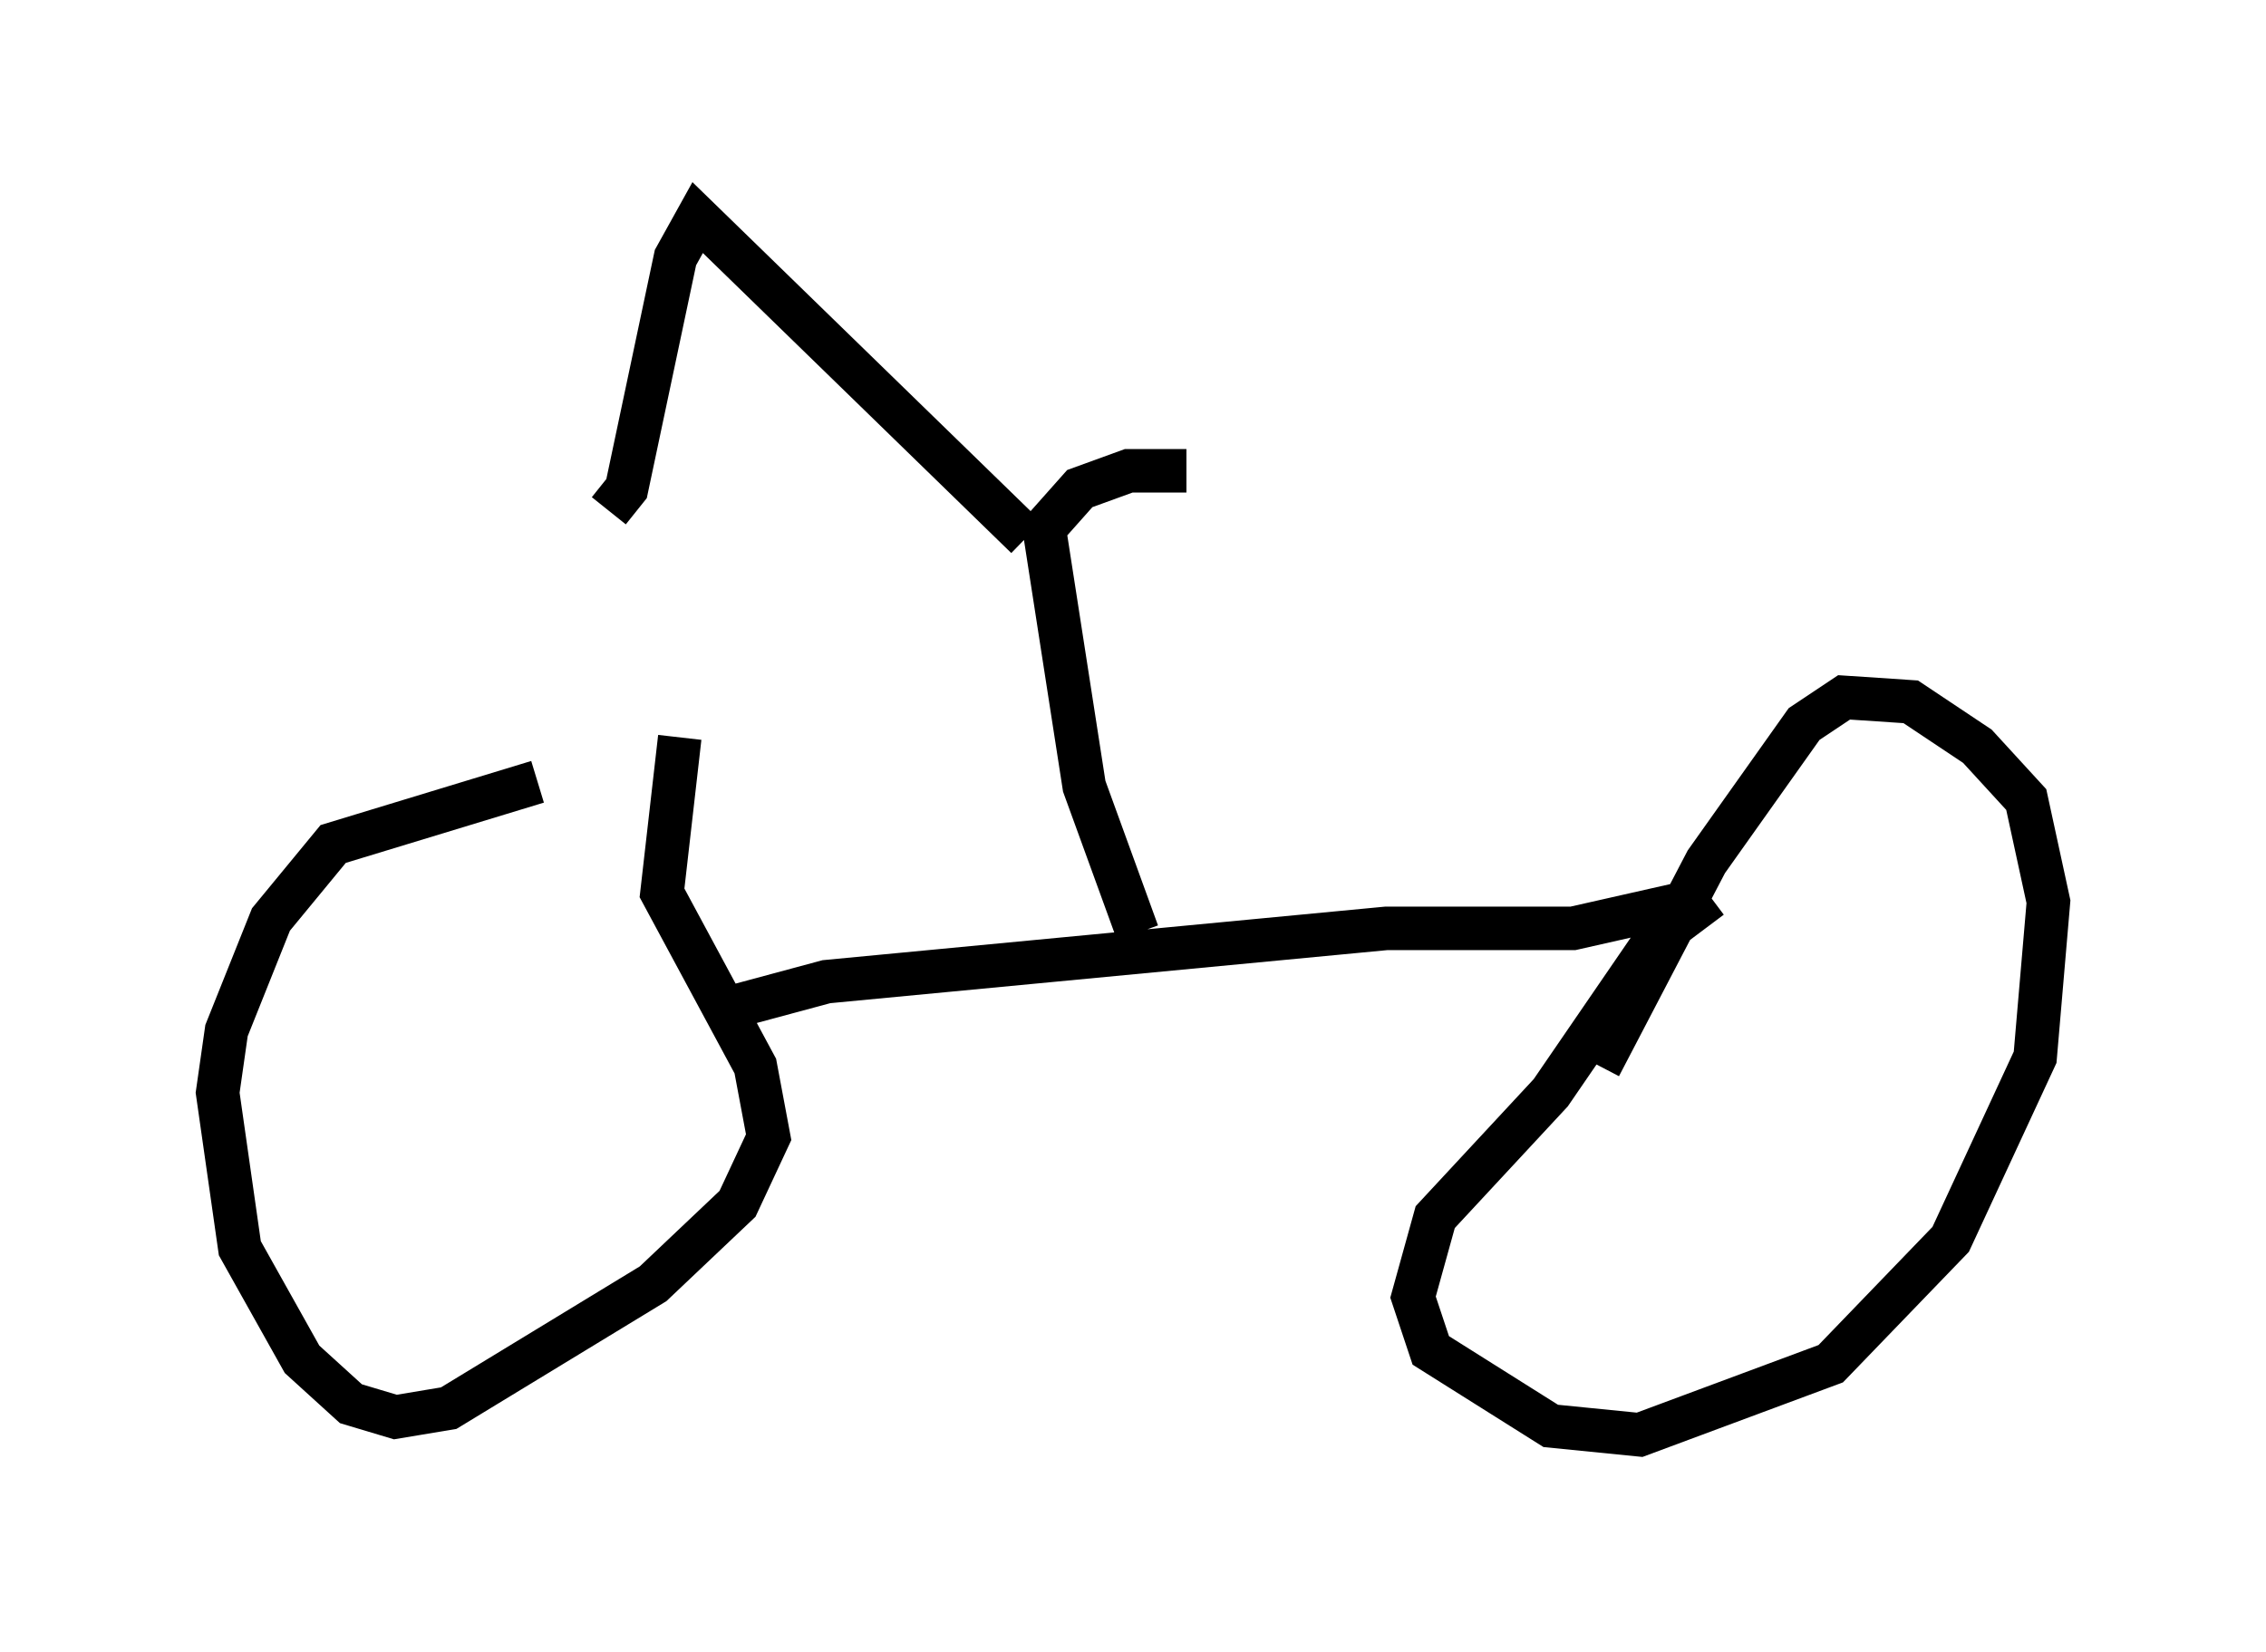 <?xml version="1.0" encoding="utf-8" ?>
<svg baseProfile="full" height="37.971" version="1.1" width="52.059" xmlns="http://www.w3.org/2000/svg" xmlns:ev="http://www.w3.org/2001/xml-events" xmlns:xlink="http://www.w3.org/1999/xlink"><defs /><rect fill="white" height="37.971" width="52.059" x="0" y="0" /><path d="M15.515, 18.067 m-3.165, -0.102 l-4.696, 1.429 -1.429, 1.735 l-1.021, 2.552 -0.204, 1.429 l0.51, 3.573 1.429, 2.552 l1.123, 1.021 1.021, 0.306 l1.225, -0.204 4.696, -2.858 l1.94, -1.838 0.715, -1.531 l-0.306, -1.633 -2.144, -3.981 l0.408, -3.573 m0.715, 6.329 l2.654, -0.715 12.863, -1.225 l4.288, 0.0 3.165, -0.715 m0.0, 0.0 l-1.225, 0.919 -2.45, 3.573 l-2.654, 2.858 -0.51, 1.838 l0.408, 1.225 2.756, 1.735 l2.042, 0.204 4.39, -1.633 l2.756, -2.858 1.94, -4.185 l0.306, -3.573 -0.51, -2.348 l-1.123, -1.225 -1.531, -1.021 l-1.531, -0.102 -0.919, 0.613 l-2.246, 3.165 -2.45, 4.696 m-10.617, -3.063 l-1.225, -3.369 -0.919, -5.921 l0.817, -0.919 1.123, -0.408 l1.327, 0.0 m-2.654, -2.042 l0.0, 0.0 m-1.021, 3.573 l-7.554, -7.35 -0.51, 0.919 l-1.123, 5.308 -0.408, 0.51 " fill="none" stroke="black" stroke-width="1" /></svg>